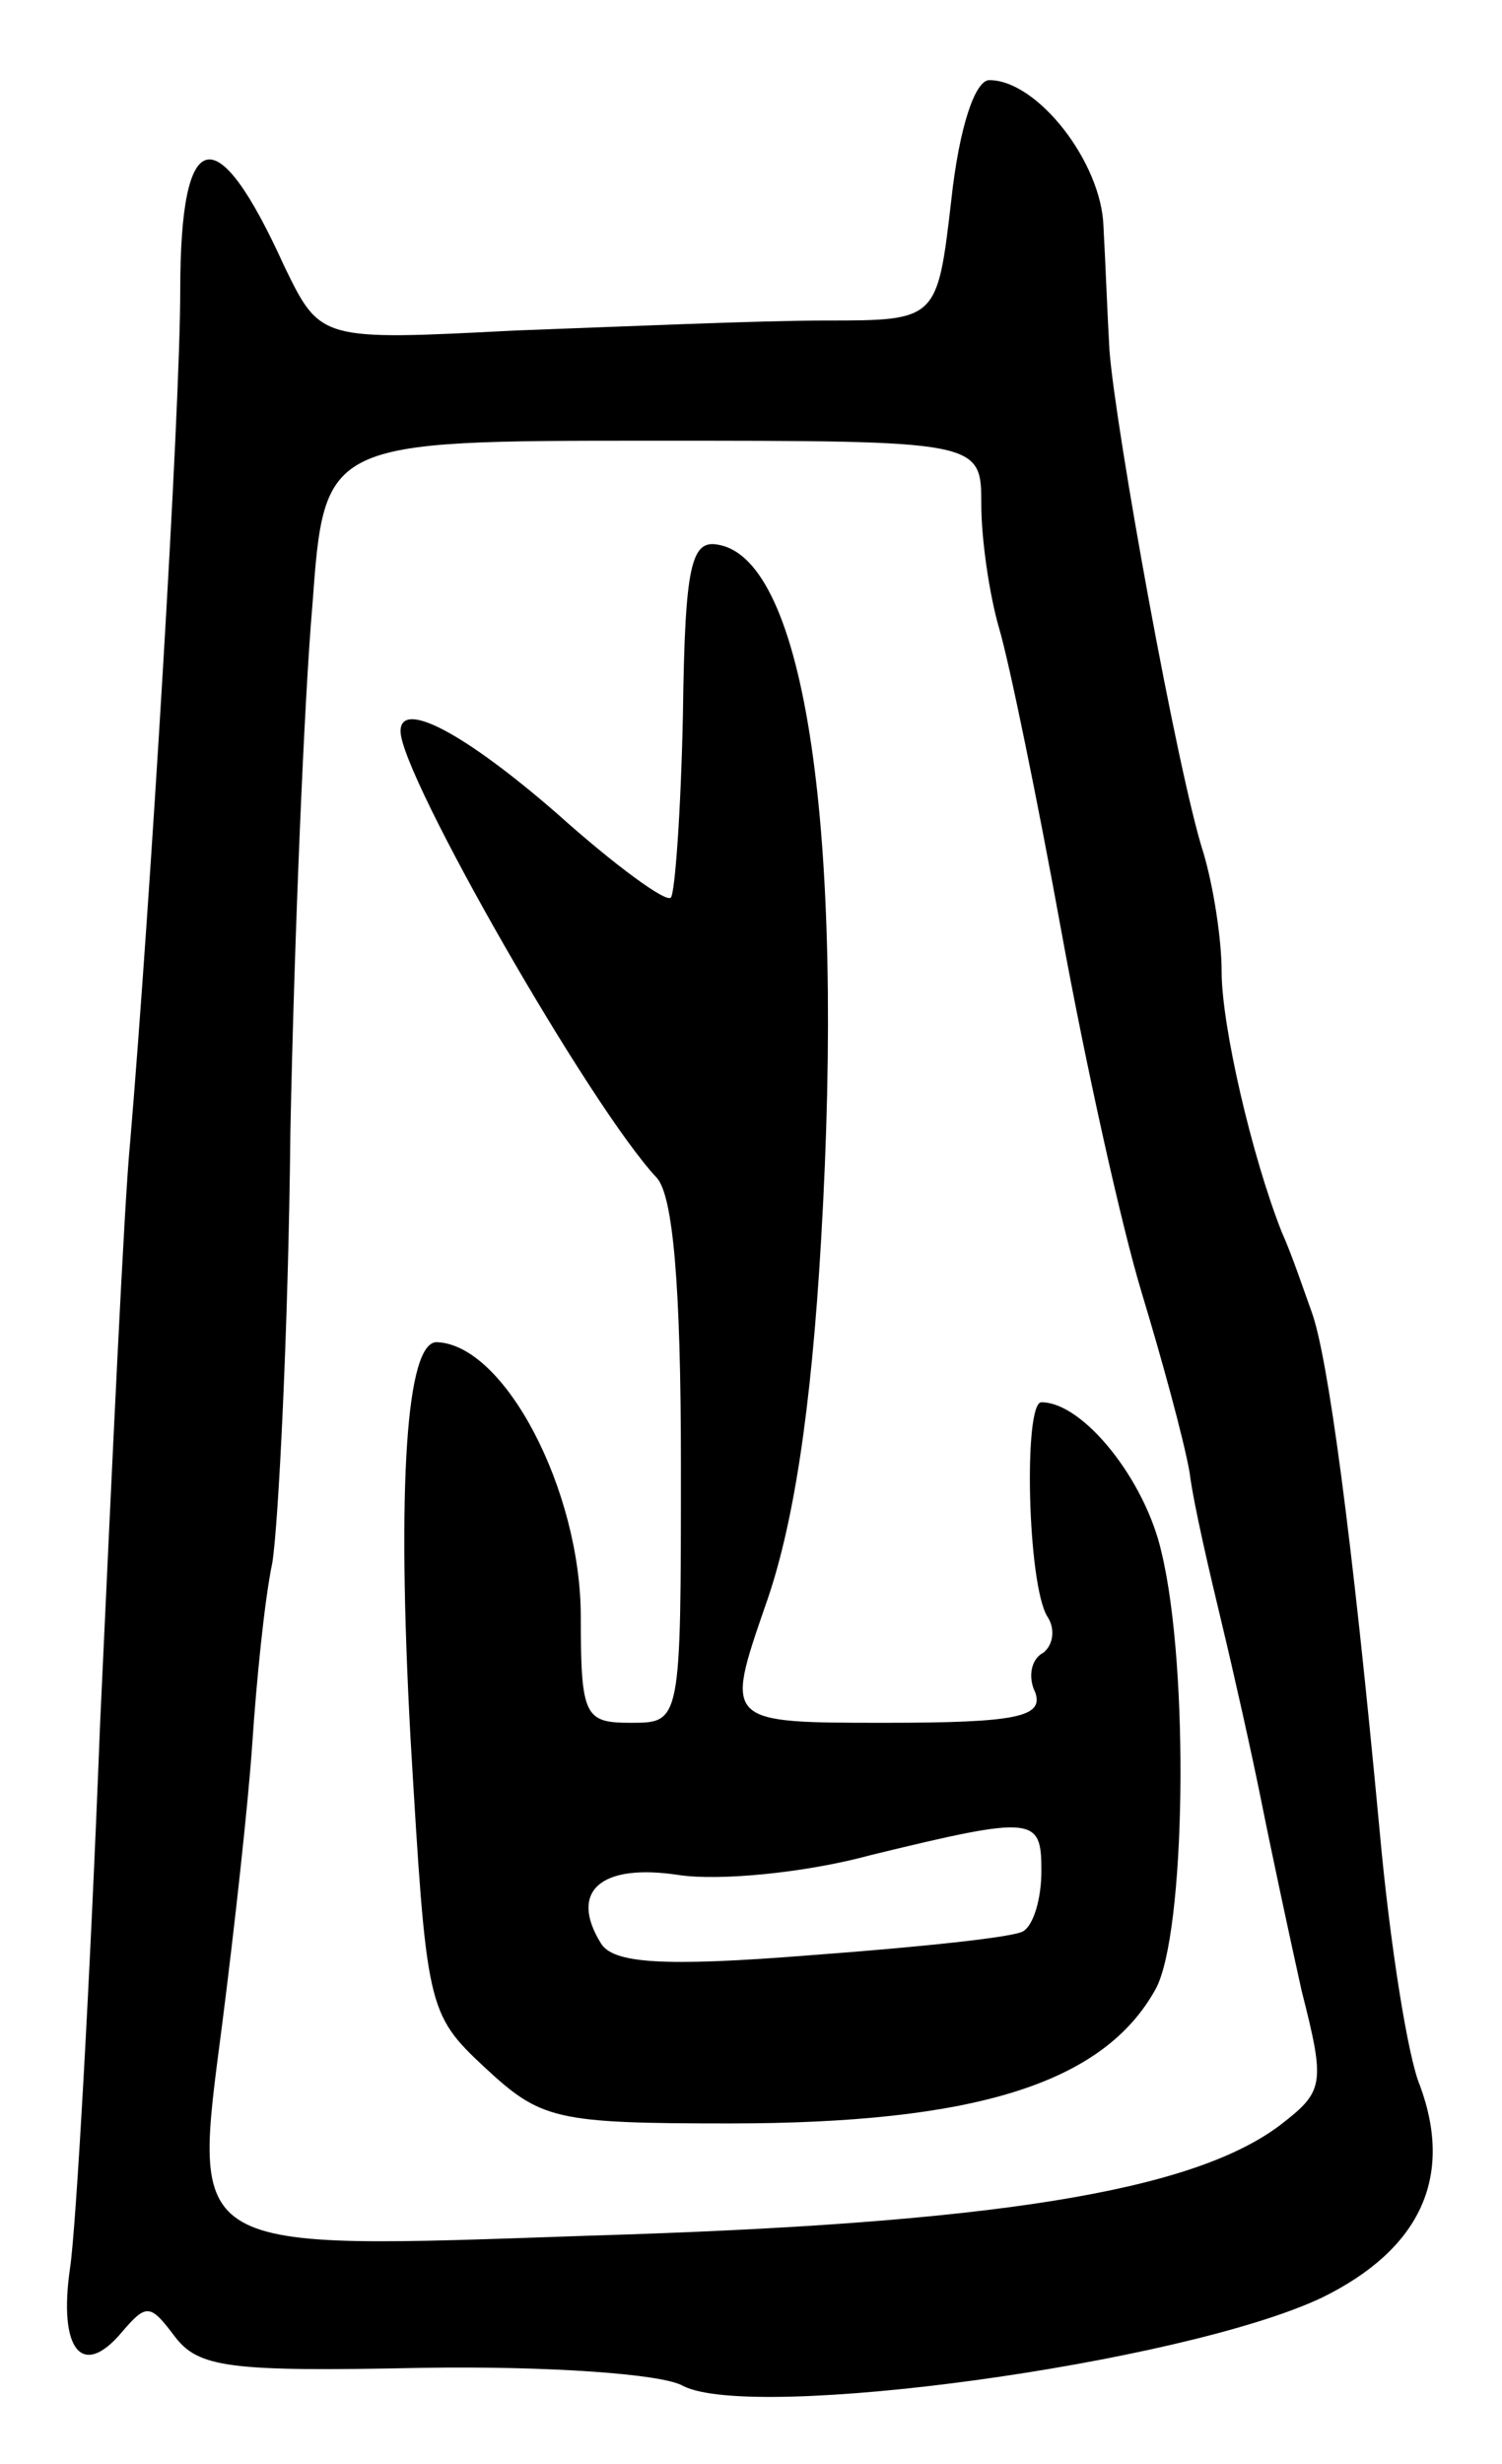 <svg version="1.0" xmlns="http://www.w3.org/2000/svg"
 width="75pt" height="123pt" viewBox="0 0 75 123"
 preserveAspectRatio="xMidYMid meet">
<g transform="translate(0,123) scale(0.1,-0.1)"
fill="#000000" stroke="none">
<path d="M475 1130 c-7 -60 -7 -60 -63 -60 -32 0 -101 -3 -155 -5 -97 -5 -97
-5 -115 32 -34 75 -52 71 -52 -12 0 -61 -15 -306 -25 -425 -3 -30 -9 -161 -15
-290 -5 -129 -12 -252 -15 -272 -6 -41 6 -56 26 -32 12 14 14 14 26 -2 12 -16
27 -18 124 -16 62 1 120 -3 130 -9 35 -18 249 11 319 44 49 24 66 60 49 106
-6 14 -15 71 -20 126 -14 150 -26 238 -34 260 -4 11 -10 29 -15 40 -15 38 -30
103 -30 130 0 16 -4 42 -9 59 -13 40 -44 212 -47 251 -1 17 -2 44 -3 62 -1 32
-33 73 -57 73 -7 0 -15 -23 -19 -60z m15 -152 c0 -17 4 -45 9 -62 5 -17 19
-85 31 -151 12 -66 30 -147 40 -180 10 -33 21 -73 24 -90 2 -16 10 -50 16 -75
6 -25 15 -65 20 -90 5 -25 14 -67 20 -94 12 -47 11 -50 -11 -67 -44 -33 -143
-49 -344 -55 -204 -7 -199 -10 -184 106 6 47 13 110 15 140 2 30 6 71 10 90 3
19 8 116 9 215 2 99 7 217 11 263 6 82 6 82 170 82 164 0 164 0 164 -32z"/>
<path d="M341 873 c-1 -48 -4 -89 -6 -91 -2 -3 -28 16 -57 42 -46 40 -78 57
-78 41 0 -22 95 -188 128 -223 8 -9 12 -53 12 -143 0 -129 0 -129 -25 -129
-23 0 -25 3 -25 53 0 63 -38 136 -72 137 -15 0 -20 -70 -13 -198 8 -134 8
-137 37 -164 28 -26 35 -28 122 -28 123 0 187 20 213 67 15 27 17 160 3 218
-8 36 -39 75 -60 75 -9 0 -7 -91 3 -107 4 -6 3 -14 -2 -18 -6 -3 -8 -12 -4
-20 4 -12 -9 -15 -75 -15 -80 0 -80 0 -60 58 14 39 23 97 28 183 12 204 -8
339 -51 347 -14 3 -17 -10 -18 -85z m179 -577 c0 -14 -4 -27 -9 -30 -4 -3 -52
-8 -106 -12 -75 -6 -99 -4 -105 6 -16 26 0 40 39 34 20 -3 63 1 96 10 82 20
85 19 85 -8z"/>
</g>
</svg>
